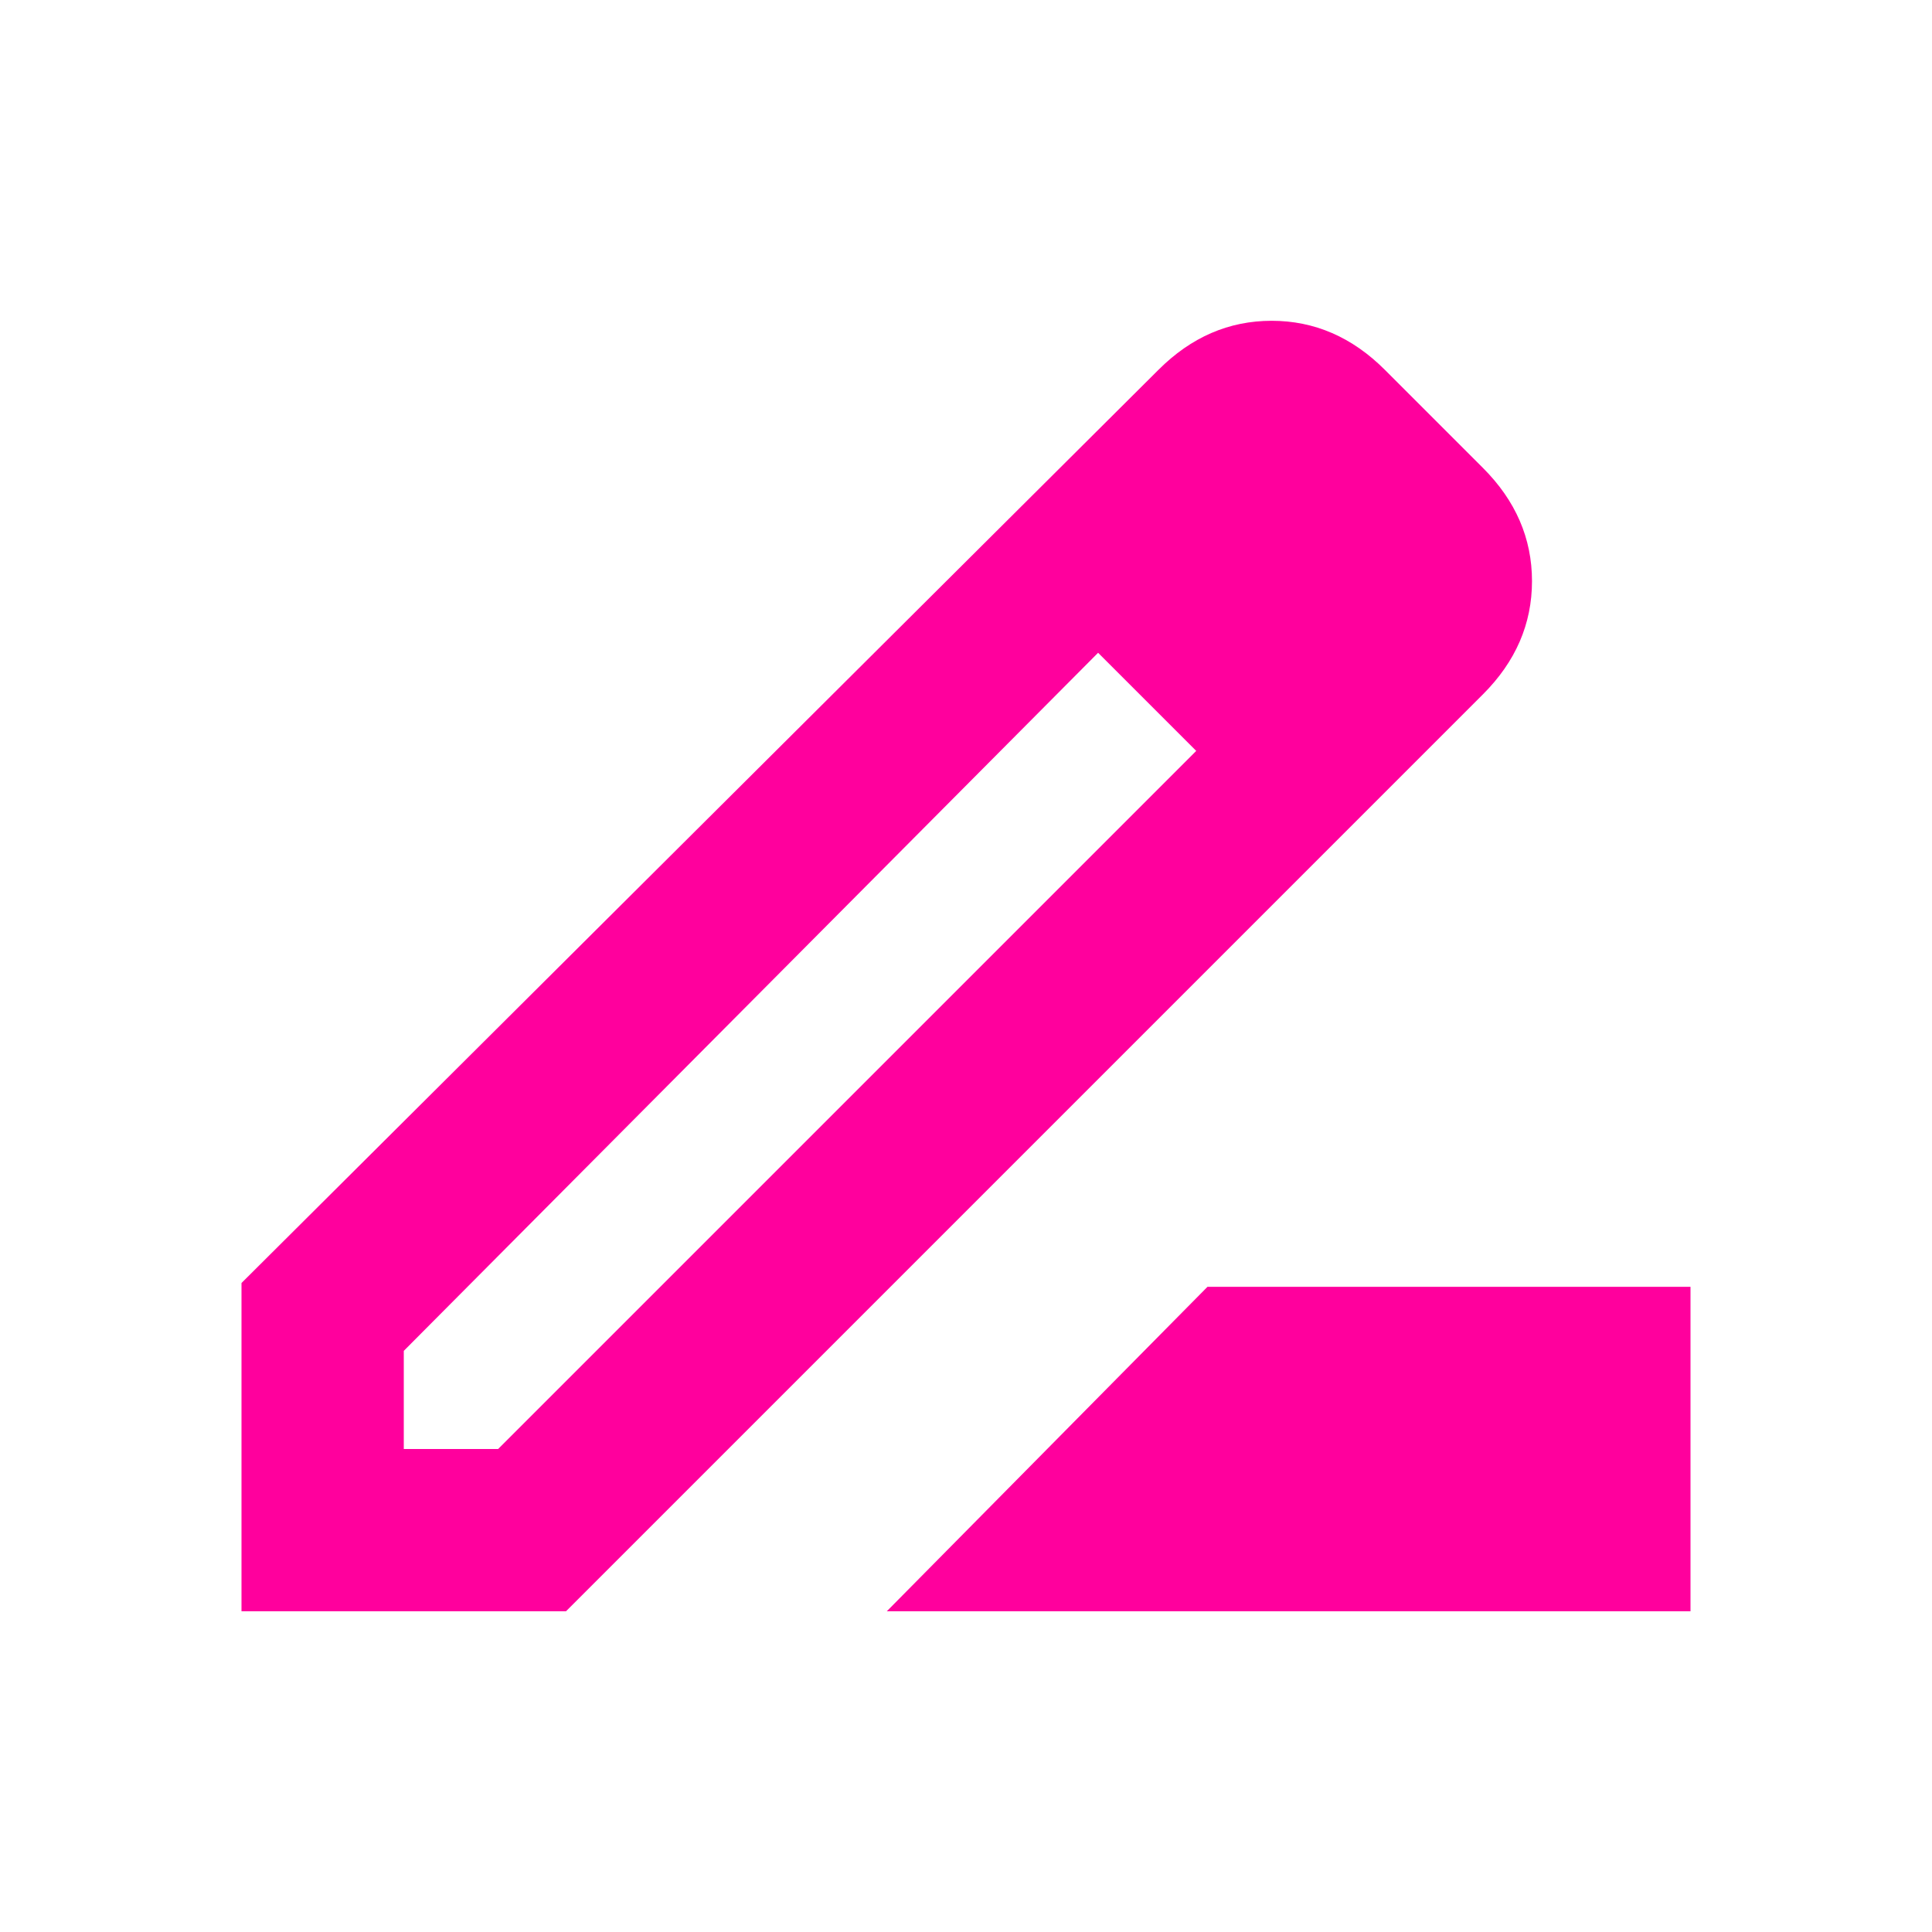 <!-- Generated by IcoMoon.io -->
<svg version="1.1" xmlns="http://www.w3.org/2000/svg" width="24" height="24" viewBox="0 0 24 24">
<title>drive_file_rename_outline</title>
<path fill="#ff009d" d="M11.016 20.016l3.984-4.031h6v4.031h-9.984zM6.188 18l8.672-8.672-1.219-1.219-8.625 8.672v1.219h1.172zM18.422 5.813q0.609 0.609 0.609 1.406t-0.609 1.406l-11.391 11.391h-4.031v-4.078q11.25-11.203 11.391-11.344 0.609-0.609 1.406-0.609t1.406 0.609z"></path>
</svg>
